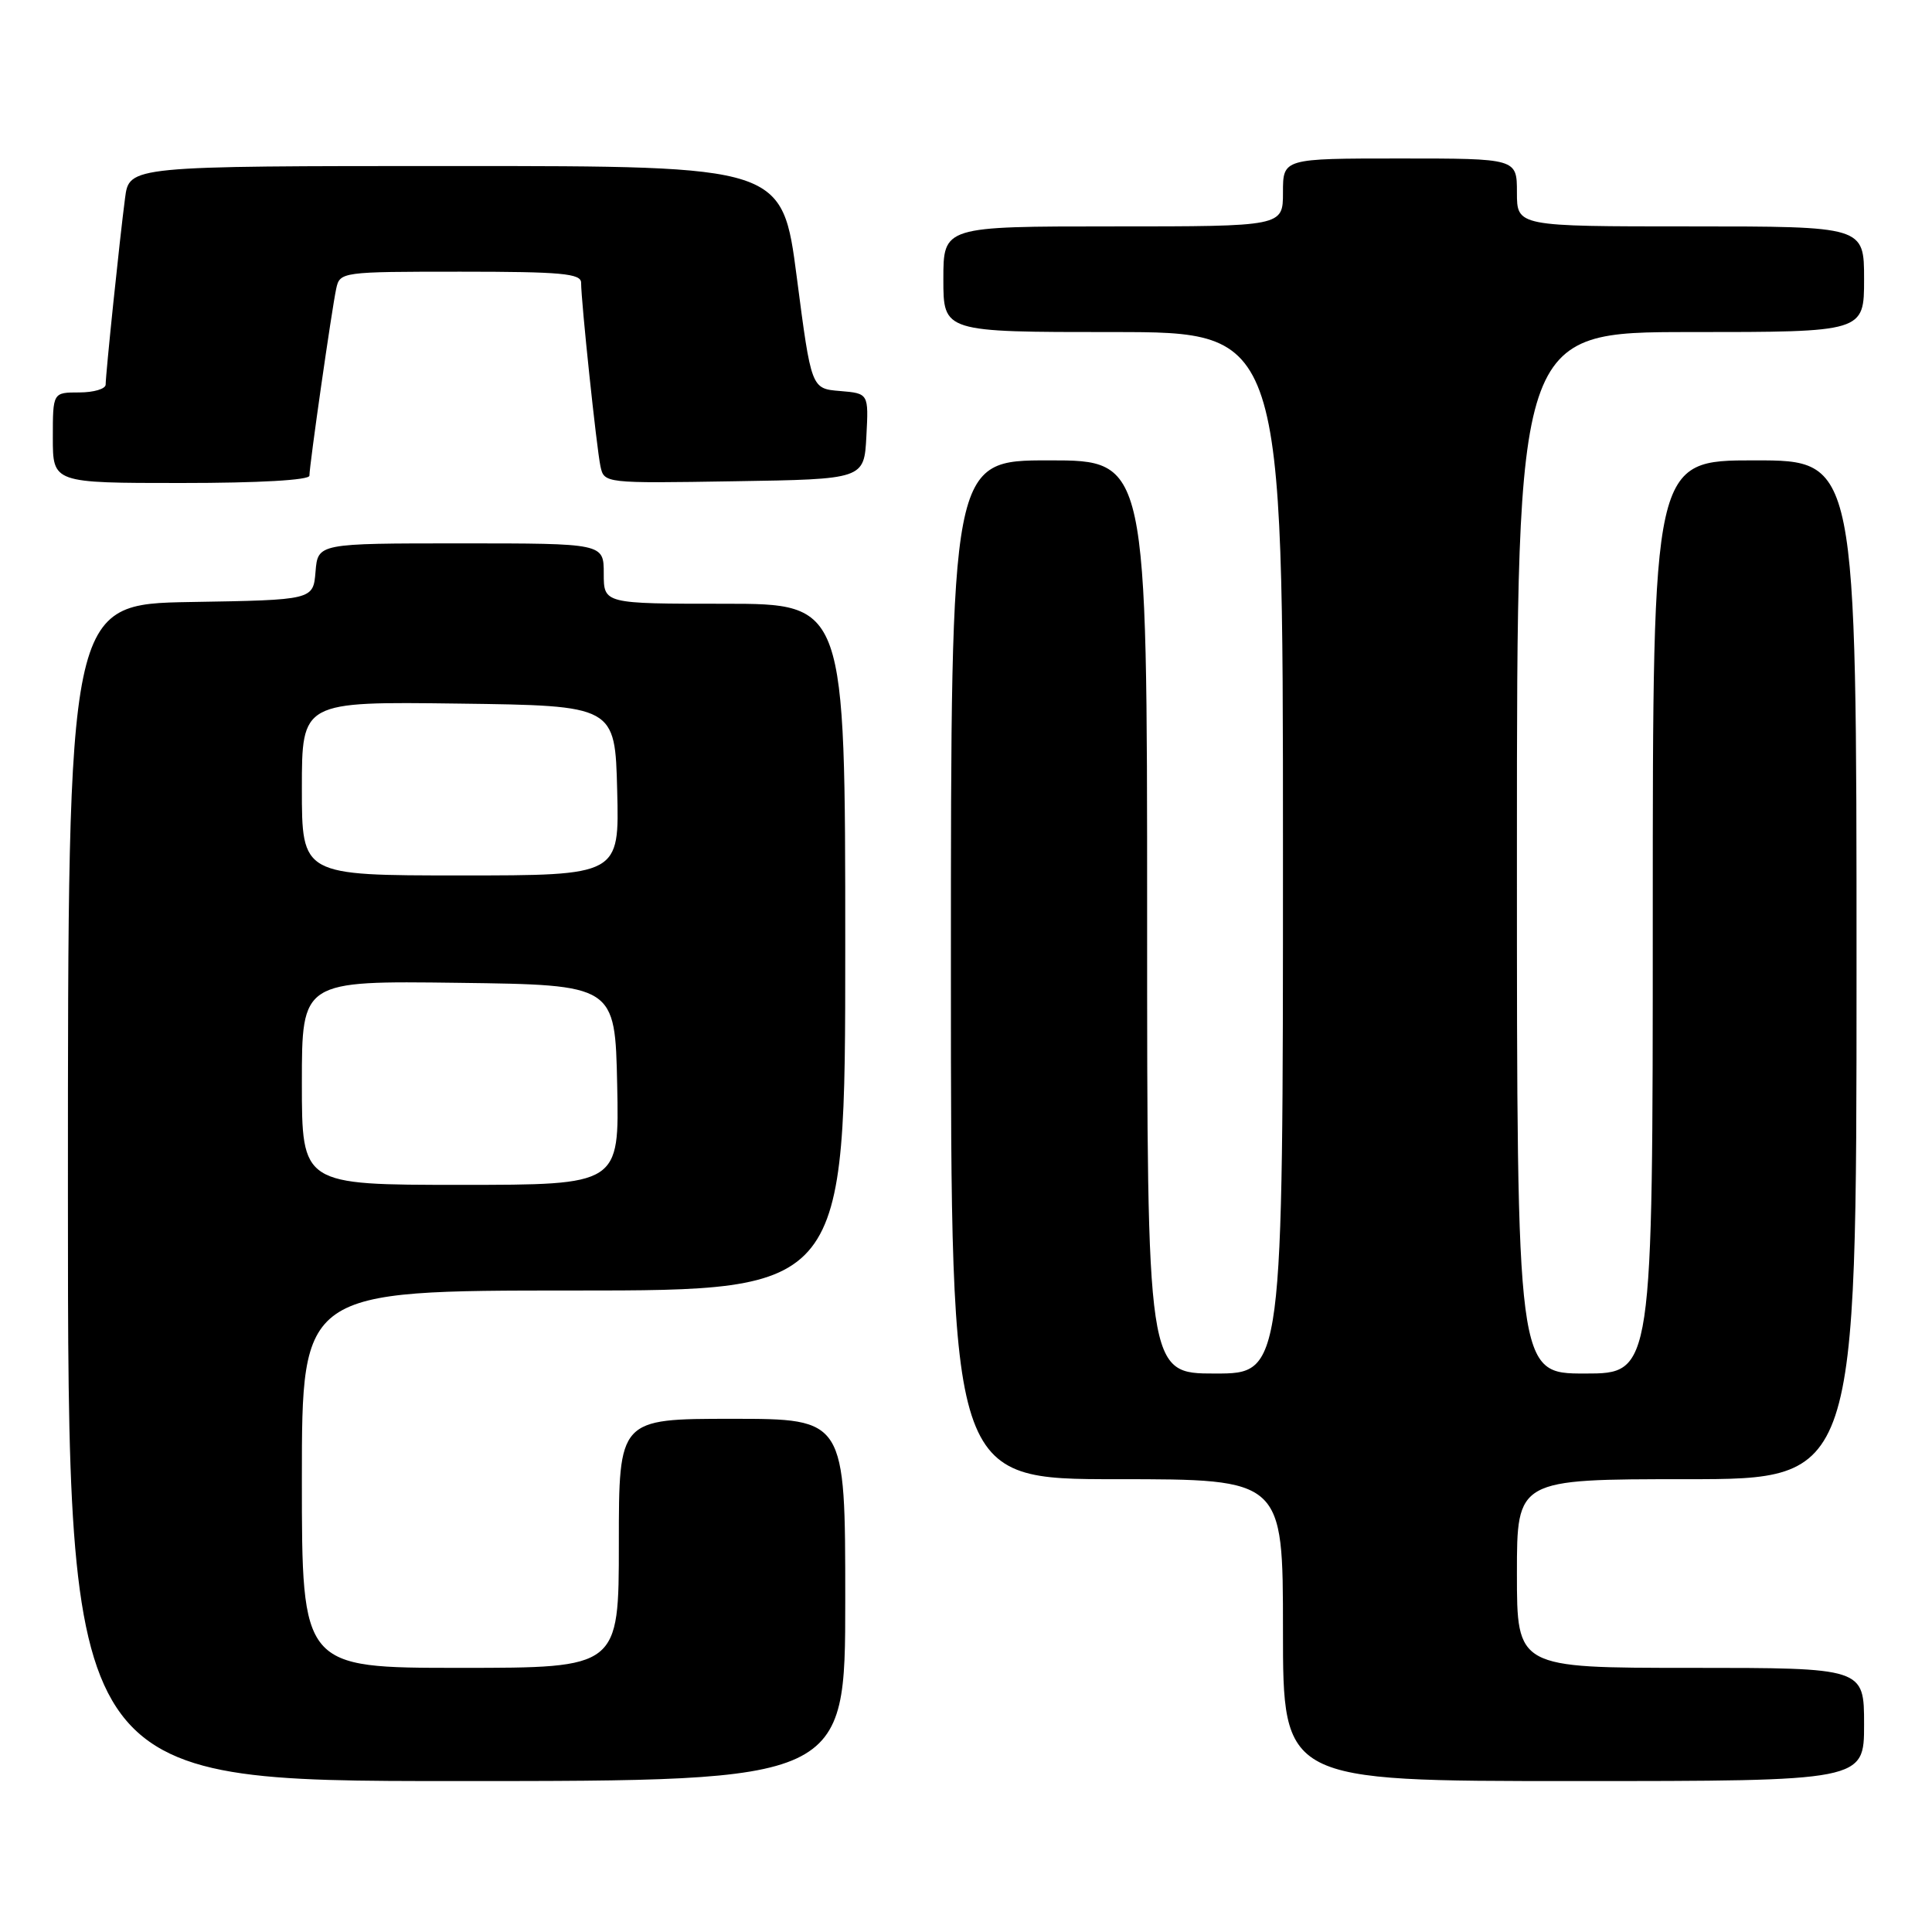 <?xml version="1.0" encoding="UTF-8" standalone="no"?>
<!DOCTYPE svg PUBLIC "-//W3C//DTD SVG 1.1//EN" "http://www.w3.org/Graphics/SVG/1.1/DTD/svg11.dtd" >
<svg xmlns="http://www.w3.org/2000/svg" xmlns:xlink="http://www.w3.org/1999/xlink" version="1.1" viewBox="0 0 256 256">
 <g >
 <path fill="currentColor"
d=" M 112.00 212.00 C 112.00 188.00 112.00 188.00 97.00 188.00 C 82.00 188.00 82.00 188.00 82.00 204.50 C 82.00 221.00 82.00 221.00 61.00 221.00 C 40.00 221.00 40.00 221.00 40.00 196.00 C 40.00 171.00 40.00 171.00 76.00 171.00 C 112.00 171.00 112.00 171.00 112.00 125.50 C 112.00 80.00 112.00 80.00 96.00 80.00 C 80.00 80.00 80.00 80.00 80.00 76.00 C 80.00 72.00 80.00 72.00 61.06 72.00 C 42.12 72.00 42.12 72.00 41.81 75.75 C 41.50 79.50 41.50 79.50 25.25 79.77 C 9.00 80.05 9.00 80.05 9.00 158.02 C 9.00 236.00 9.00 236.00 60.50 236.00 C 112.00 236.00 112.00 236.00 112.00 212.00 Z  M 247.00 228.50 C 247.00 221.00 247.00 221.00 224.00 221.00 C 201.00 221.00 201.00 221.00 201.00 208.50 C 201.00 196.00 201.00 196.00 223.50 196.00 C 246.00 196.00 246.00 196.00 246.00 128.50 C 246.00 61.00 246.00 61.00 232.50 61.00 C 219.00 61.00 219.00 61.00 219.00 121.50 C 219.00 182.00 219.00 182.00 210.00 182.00 C 201.00 182.00 201.00 182.00 201.00 113.00 C 201.00 44.00 201.00 44.00 224.00 44.00 C 247.00 44.00 247.00 44.00 247.00 37.00 C 247.00 30.00 247.00 30.00 224.00 30.00 C 201.00 30.00 201.00 30.00 201.00 25.50 C 201.00 21.00 201.00 21.00 185.50 21.00 C 170.00 21.00 170.00 21.00 170.00 25.50 C 170.00 30.00 170.00 30.00 147.50 30.00 C 125.00 30.00 125.00 30.00 125.00 37.00 C 125.00 44.00 125.00 44.00 147.50 44.00 C 170.00 44.00 170.00 44.00 170.00 113.00 C 170.00 182.00 170.00 182.00 161.00 182.00 C 152.00 182.00 152.00 182.00 152.00 121.50 C 152.00 61.00 152.00 61.00 139.00 61.00 C 126.00 61.00 126.00 61.00 126.00 128.50 C 126.00 196.00 126.00 196.00 148.00 196.00 C 170.00 196.00 170.00 196.00 170.00 216.00 C 170.00 236.00 170.00 236.00 208.50 236.00 C 247.00 236.00 247.00 236.00 247.00 228.50 Z  M 41.00 63.03 C 41.00 61.64 43.97 40.93 44.55 38.25 C 45.03 36.03 45.26 36.00 61.02 36.00 C 74.37 36.00 77.00 36.24 77.00 37.46 C 77.00 39.94 79.05 59.36 79.56 61.77 C 80.05 64.04 80.07 64.05 97.27 63.77 C 114.50 63.50 114.50 63.50 114.80 57.81 C 115.10 52.13 115.10 52.13 111.30 51.81 C 107.50 51.50 107.50 51.50 105.58 36.75 C 103.66 22.00 103.66 22.00 60.39 22.00 C 17.12 22.00 17.12 22.00 16.57 26.25 C 15.87 31.56 14.00 49.56 14.00 50.96 C 14.00 51.53 12.43 52.00 10.50 52.00 C 7.00 52.00 7.00 52.00 7.00 58.00 C 7.00 64.00 7.00 64.00 24.00 64.00 C 34.31 64.00 41.00 63.62 41.00 63.03 Z  M 40.00 143.48 C 40.00 129.96 40.00 129.96 60.75 130.23 C 81.50 130.50 81.50 130.50 81.78 143.75 C 82.06 157.00 82.06 157.00 61.03 157.00 C 40.00 157.00 40.00 157.00 40.00 143.48 Z  M 40.00 104.48 C 40.00 92.96 40.00 92.96 60.75 93.23 C 81.50 93.50 81.50 93.50 81.78 104.75 C 82.07 116.00 82.07 116.00 61.03 116.00 C 40.00 116.00 40.00 116.00 40.00 104.48 Z "/>
</g>
</svg>